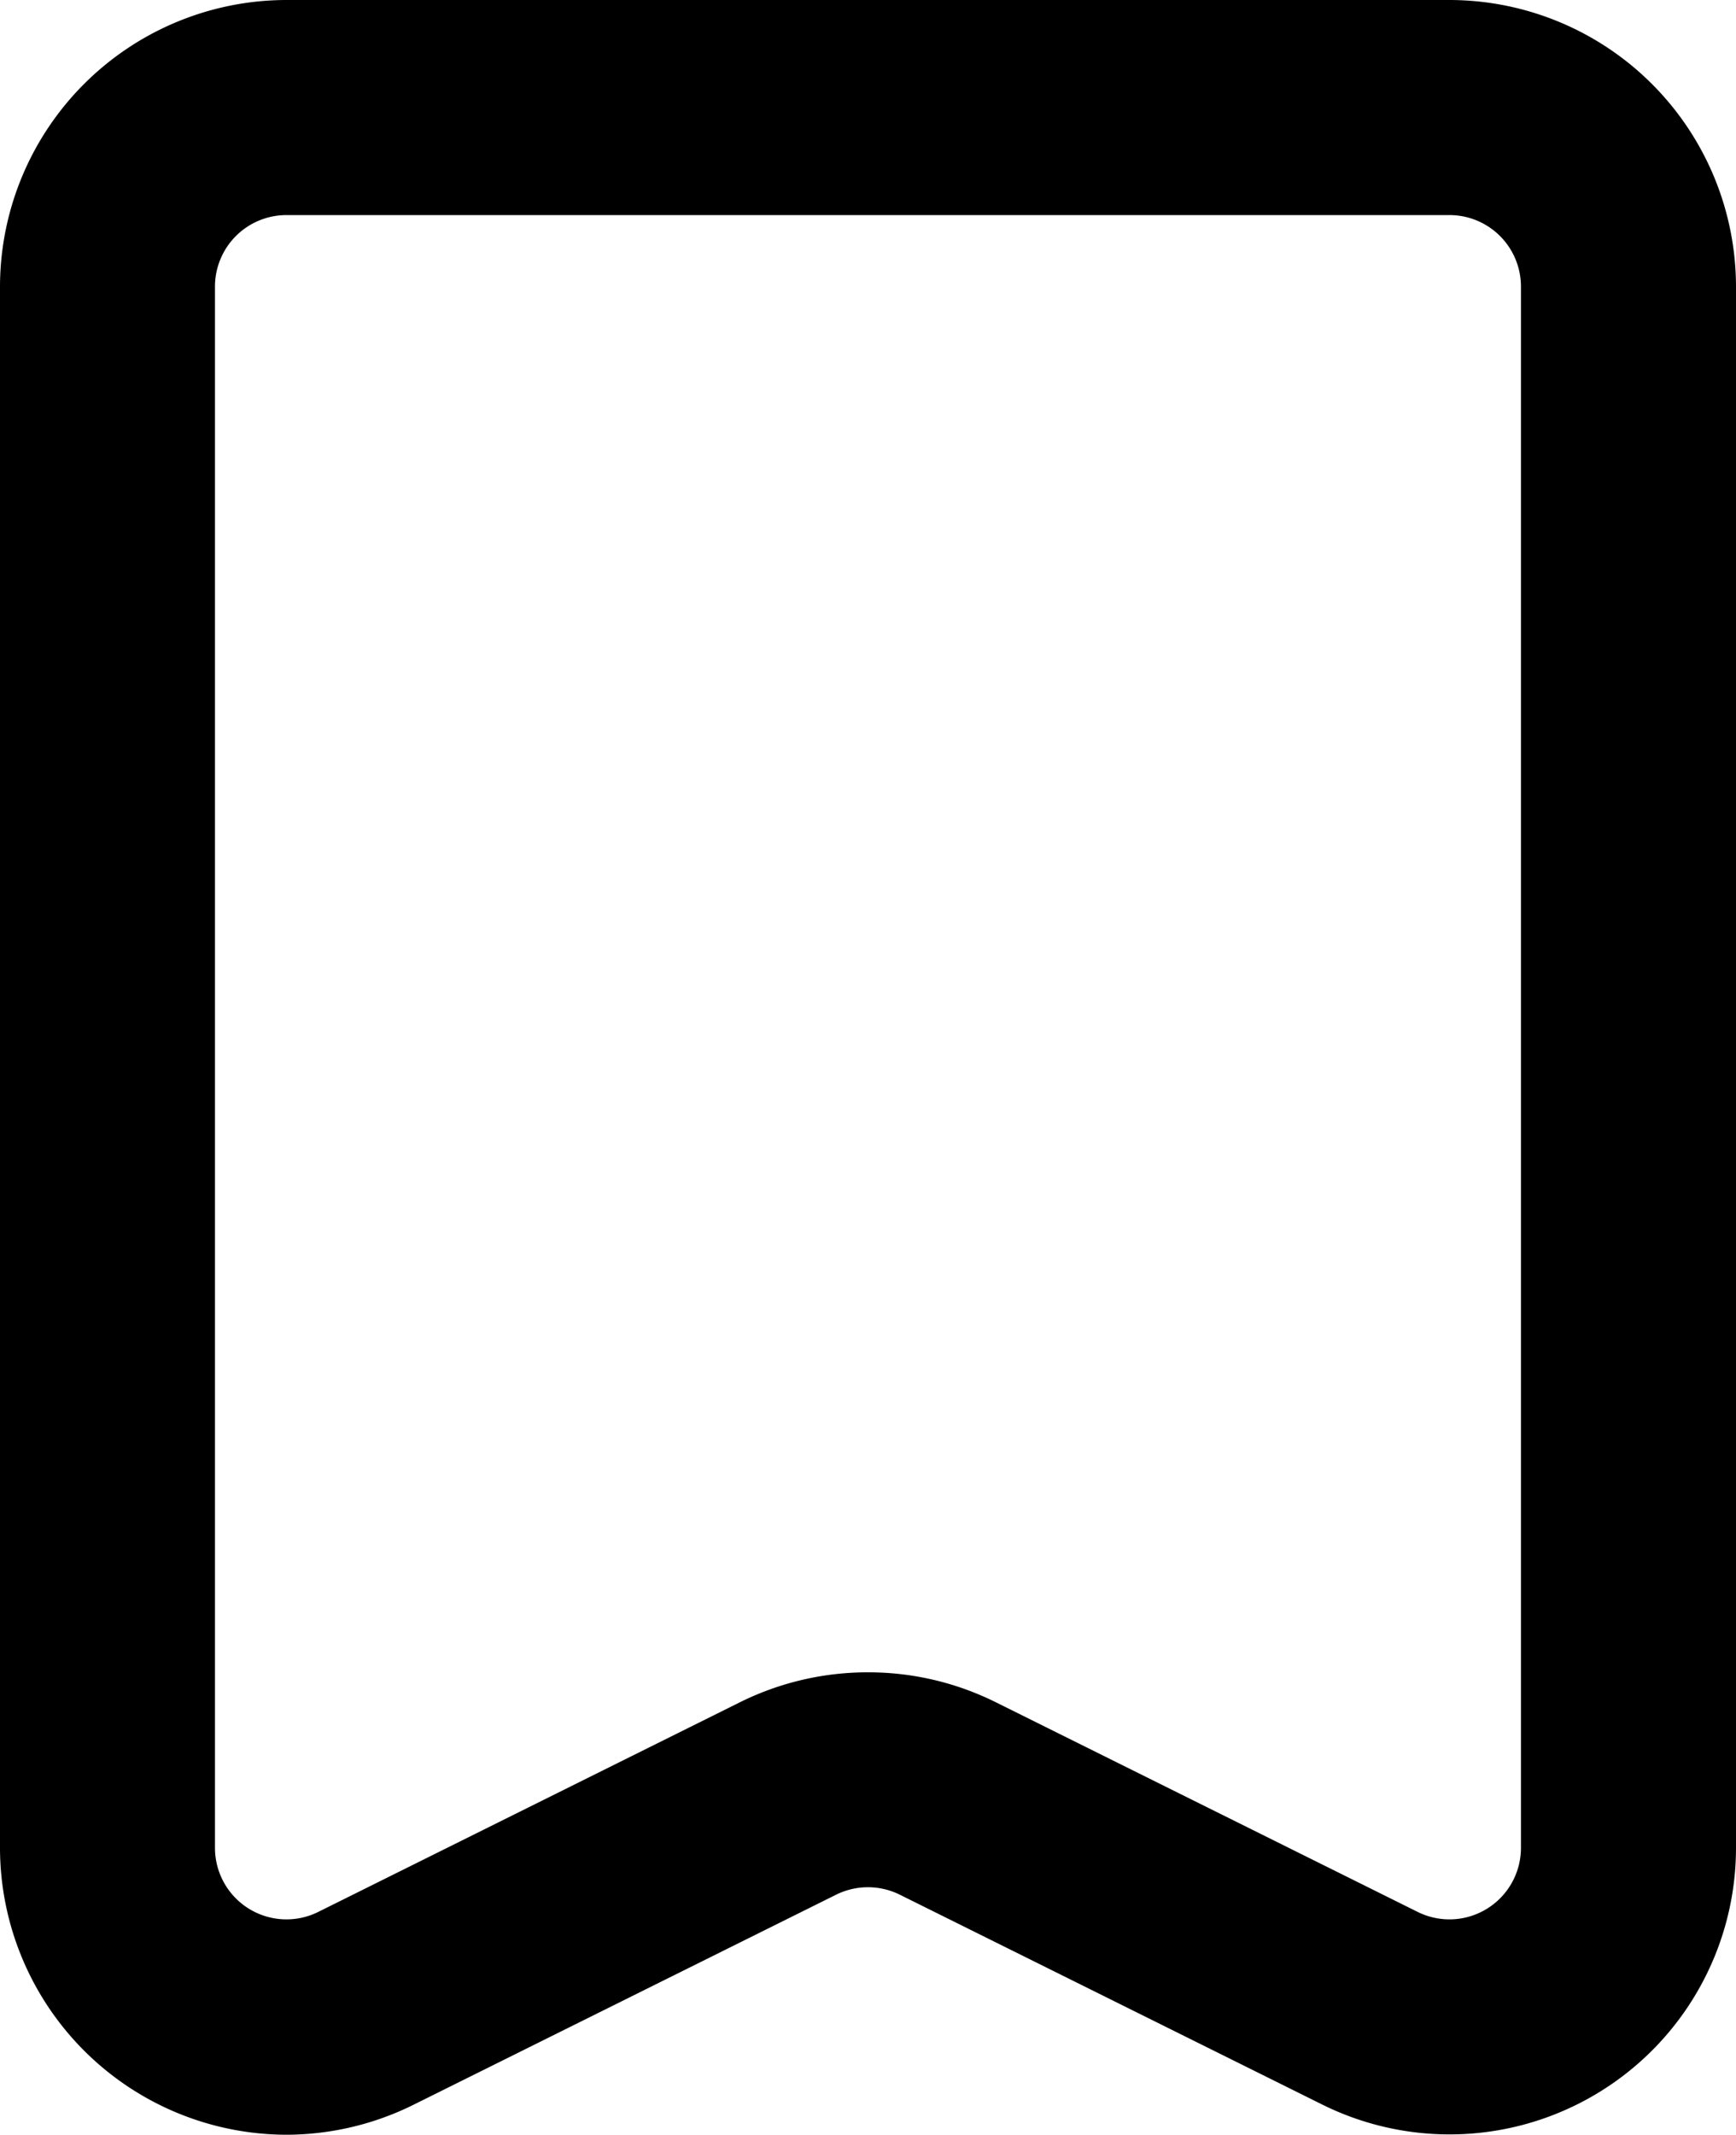 <svg xmlns="http://www.w3.org/2000/svg" width="20.738" height="25.488" viewBox="0 0 20.738 25.488"><path d="M7.05,26.744a3.429,3.429,0,0,1-3.419-3.425V4.678A3.426,3.426,0,0,1,7.053,1.256H20.947a3.426,3.426,0,0,1,3.422,3.422V23.319a3.422,3.422,0,0,1-4.944,3.064L14.38,23.878a.858.858,0,0,0-.759-.001L8.575,26.384A3.43,3.43,0,0,1,7.05,26.744ZM14,21.223a3.417,3.417,0,0,1,1.522.355l5.045,2.506a.854.854,0,0,0,1.233-.765V4.678a.854.854,0,0,0-.854-.854H7.053a.854.854,0,0,0-.854.854V23.319a.854.854,0,0,0,1.233.765l5.045-2.507A3.43,3.43,0,0,1,14,21.223Z" transform="translate(-3.631 -1.256)"/></svg>